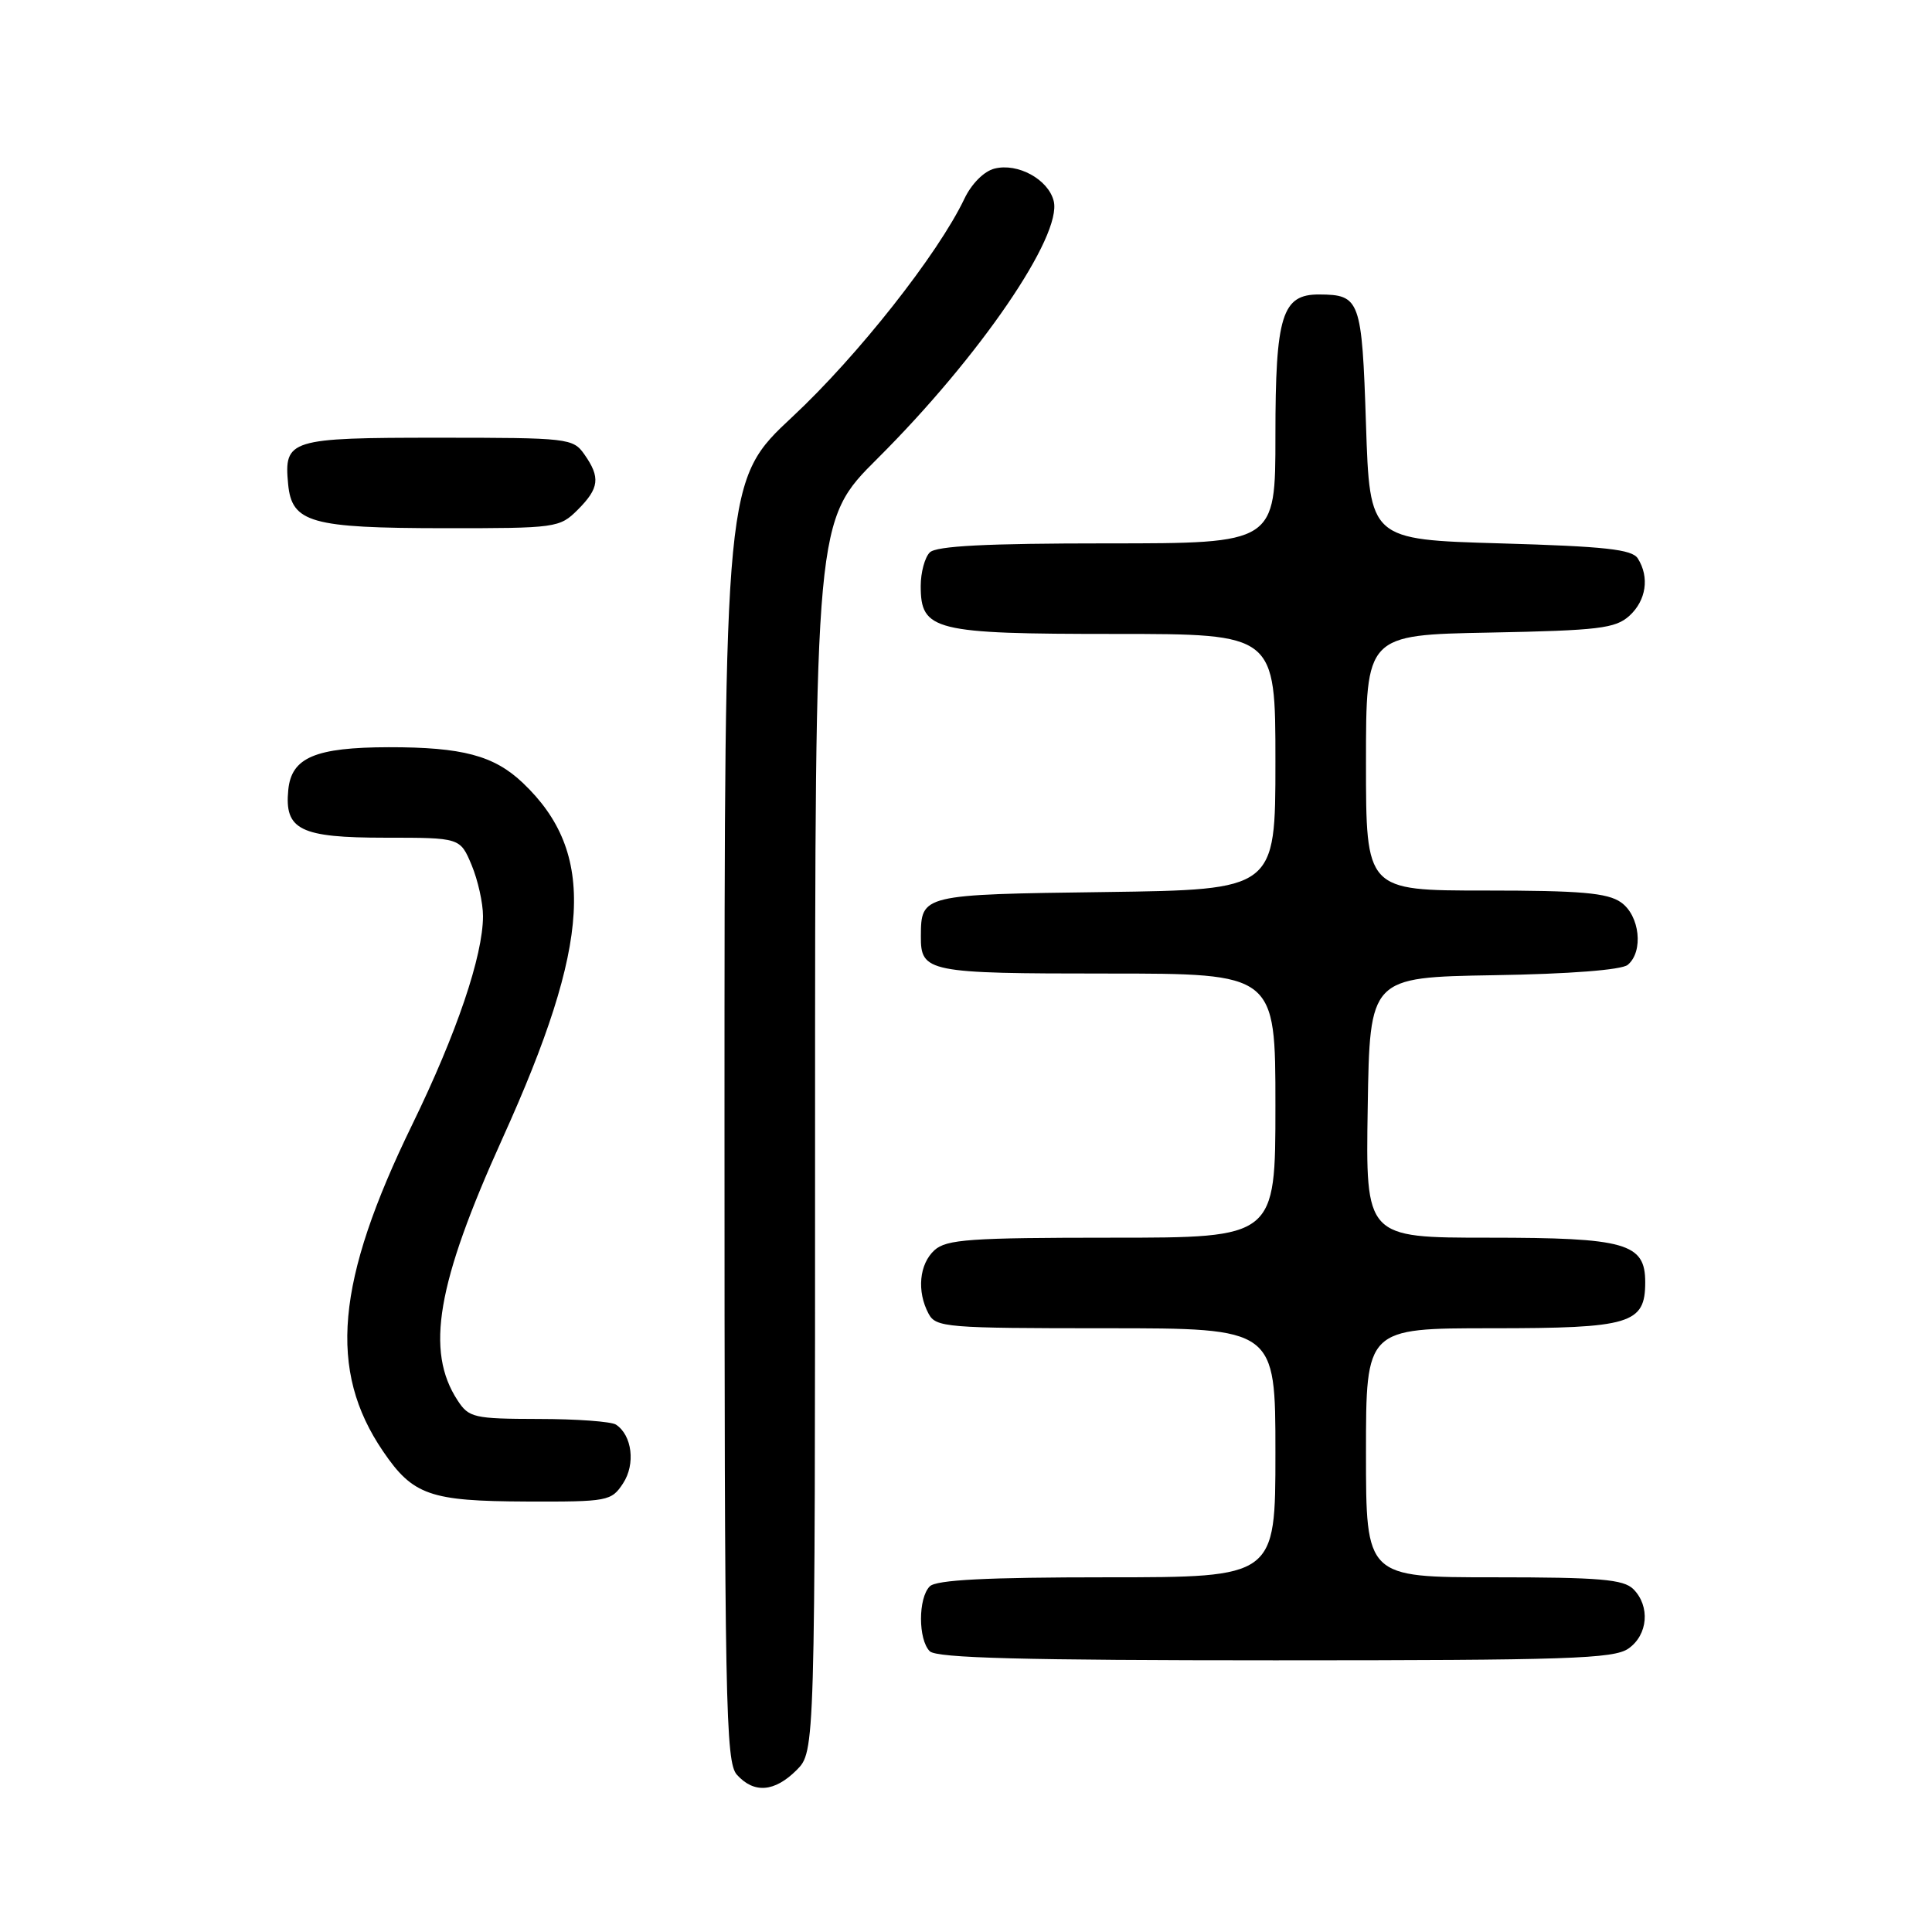 <?xml version="1.0" encoding="UTF-8" standalone="no"?>
<!DOCTYPE svg PUBLIC "-//W3C//DTD SVG 1.1//EN" "http://www.w3.org/Graphics/SVG/1.1/DTD/svg11.dtd" >
<svg xmlns="http://www.w3.org/2000/svg" xmlns:xlink="http://www.w3.org/1999/xlink" version="1.1" viewBox="0 0 256 256">
 <g >
 <path fill="currentColor"
d=" M 105.55 234.55 C 108.00 232.09 108.00 232.09 108.00 150.54 C 108.00 68.99 108.00 68.99 116.28 60.75 C 129.78 47.30 140.78 31.23 139.62 26.63 C 138.90 23.77 134.87 21.56 131.78 22.34 C 130.38 22.69 128.72 24.36 127.77 26.37 C 124.28 33.68 113.66 47.15 105.03 55.20 C 96.00 63.63 96.00 63.63 96.00 148.49 C 96.00 226.04 96.14 233.50 97.65 235.17 C 99.92 237.68 102.63 237.46 105.55 234.55 Z  M 215.78 218.44 C 218.37 216.63 218.68 212.83 216.43 210.57 C 215.12 209.27 211.98 209.00 197.93 209.00 C 181.00 209.00 181.00 209.00 181.00 192.50 C 181.00 176.00 181.00 176.00 197.67 176.00 C 216.07 176.00 218.00 175.42 218.00 169.90 C 218.00 164.73 215.44 164.00 197.25 164.00 C 180.95 164.00 180.95 164.00 181.23 146.75 C 181.50 129.50 181.50 129.50 197.93 129.22 C 207.97 129.06 214.87 128.52 215.68 127.85 C 217.80 126.09 217.29 121.31 214.78 119.56 C 212.99 118.31 209.44 118.00 196.78 118.00 C 181.00 118.00 181.00 118.00 181.00 101.07 C 181.00 84.13 181.00 84.13 197.40 83.82 C 211.85 83.54 214.05 83.27 215.90 81.60 C 218.13 79.57 218.59 76.48 217.02 74.00 C 216.26 72.79 212.68 72.40 198.79 72.00 C 181.50 71.50 181.50 71.50 181.00 56.21 C 180.46 39.71 180.22 39.05 174.81 39.02 C 169.87 38.99 169.00 41.80 169.00 57.72 C 169.00 72.00 169.00 72.00 146.70 72.00 C 130.69 72.00 124.06 72.34 123.20 73.20 C 122.54 73.86 122.00 75.86 122.00 77.64 C 122.00 83.57 123.72 84.00 147.72 84.00 C 169.00 84.00 169.00 84.00 169.00 100.95 C 169.00 117.89 169.00 117.89 146.46 118.20 C 122.10 118.52 122.05 118.54 122.02 124.05 C 121.99 128.82 122.89 129.00 146.70 129.00 C 169.00 129.00 169.00 129.00 169.00 146.50 C 169.00 164.00 169.00 164.00 147.33 164.00 C 128.57 164.00 125.41 164.22 123.83 165.65 C 121.80 167.49 121.46 171.11 123.04 174.07 C 124.01 175.89 125.35 176.00 146.54 176.00 C 169.00 176.00 169.00 176.00 169.00 192.50 C 169.00 209.00 169.00 209.00 146.70 209.00 C 130.69 209.00 124.06 209.34 123.20 210.20 C 121.65 211.75 121.65 217.25 123.20 218.80 C 124.10 219.70 135.64 220.00 168.98 220.00 C 207.71 220.00 213.85 219.80 215.78 218.44 Z  M 82.56 196.55 C 84.23 194.01 83.76 190.18 81.62 188.77 C 81.00 188.36 76.39 188.02 71.37 188.02 C 62.80 188.00 62.13 187.85 60.64 185.57 C 56.34 179.01 57.87 170.09 66.58 150.85 C 78.37 124.82 79.04 113.01 69.27 103.73 C 65.45 100.11 61.27 99.00 51.51 99.01 C 41.78 99.03 38.62 100.37 38.20 104.65 C 37.67 109.97 39.77 111.00 51.06 111.00 C 60.97 111.00 60.97 111.00 62.49 114.62 C 63.32 116.61 64.00 119.65 64.00 121.38 C 64.00 126.64 60.51 136.93 54.63 149.00 C 44.49 169.81 43.44 181.57 50.76 192.31 C 54.72 198.13 56.97 198.91 69.73 198.96 C 80.56 199.00 81.01 198.91 82.56 196.55 Z  M 76.55 67.55 C 79.41 64.69 79.58 63.27 77.44 60.22 C 75.93 58.07 75.35 58.00 58.07 58.00 C 38.34 58.00 37.61 58.23 38.18 64.16 C 38.67 69.26 41.18 69.97 58.80 69.99 C 73.71 70.00 74.15 69.94 76.55 67.55 Z "/>
</g>
</svg>